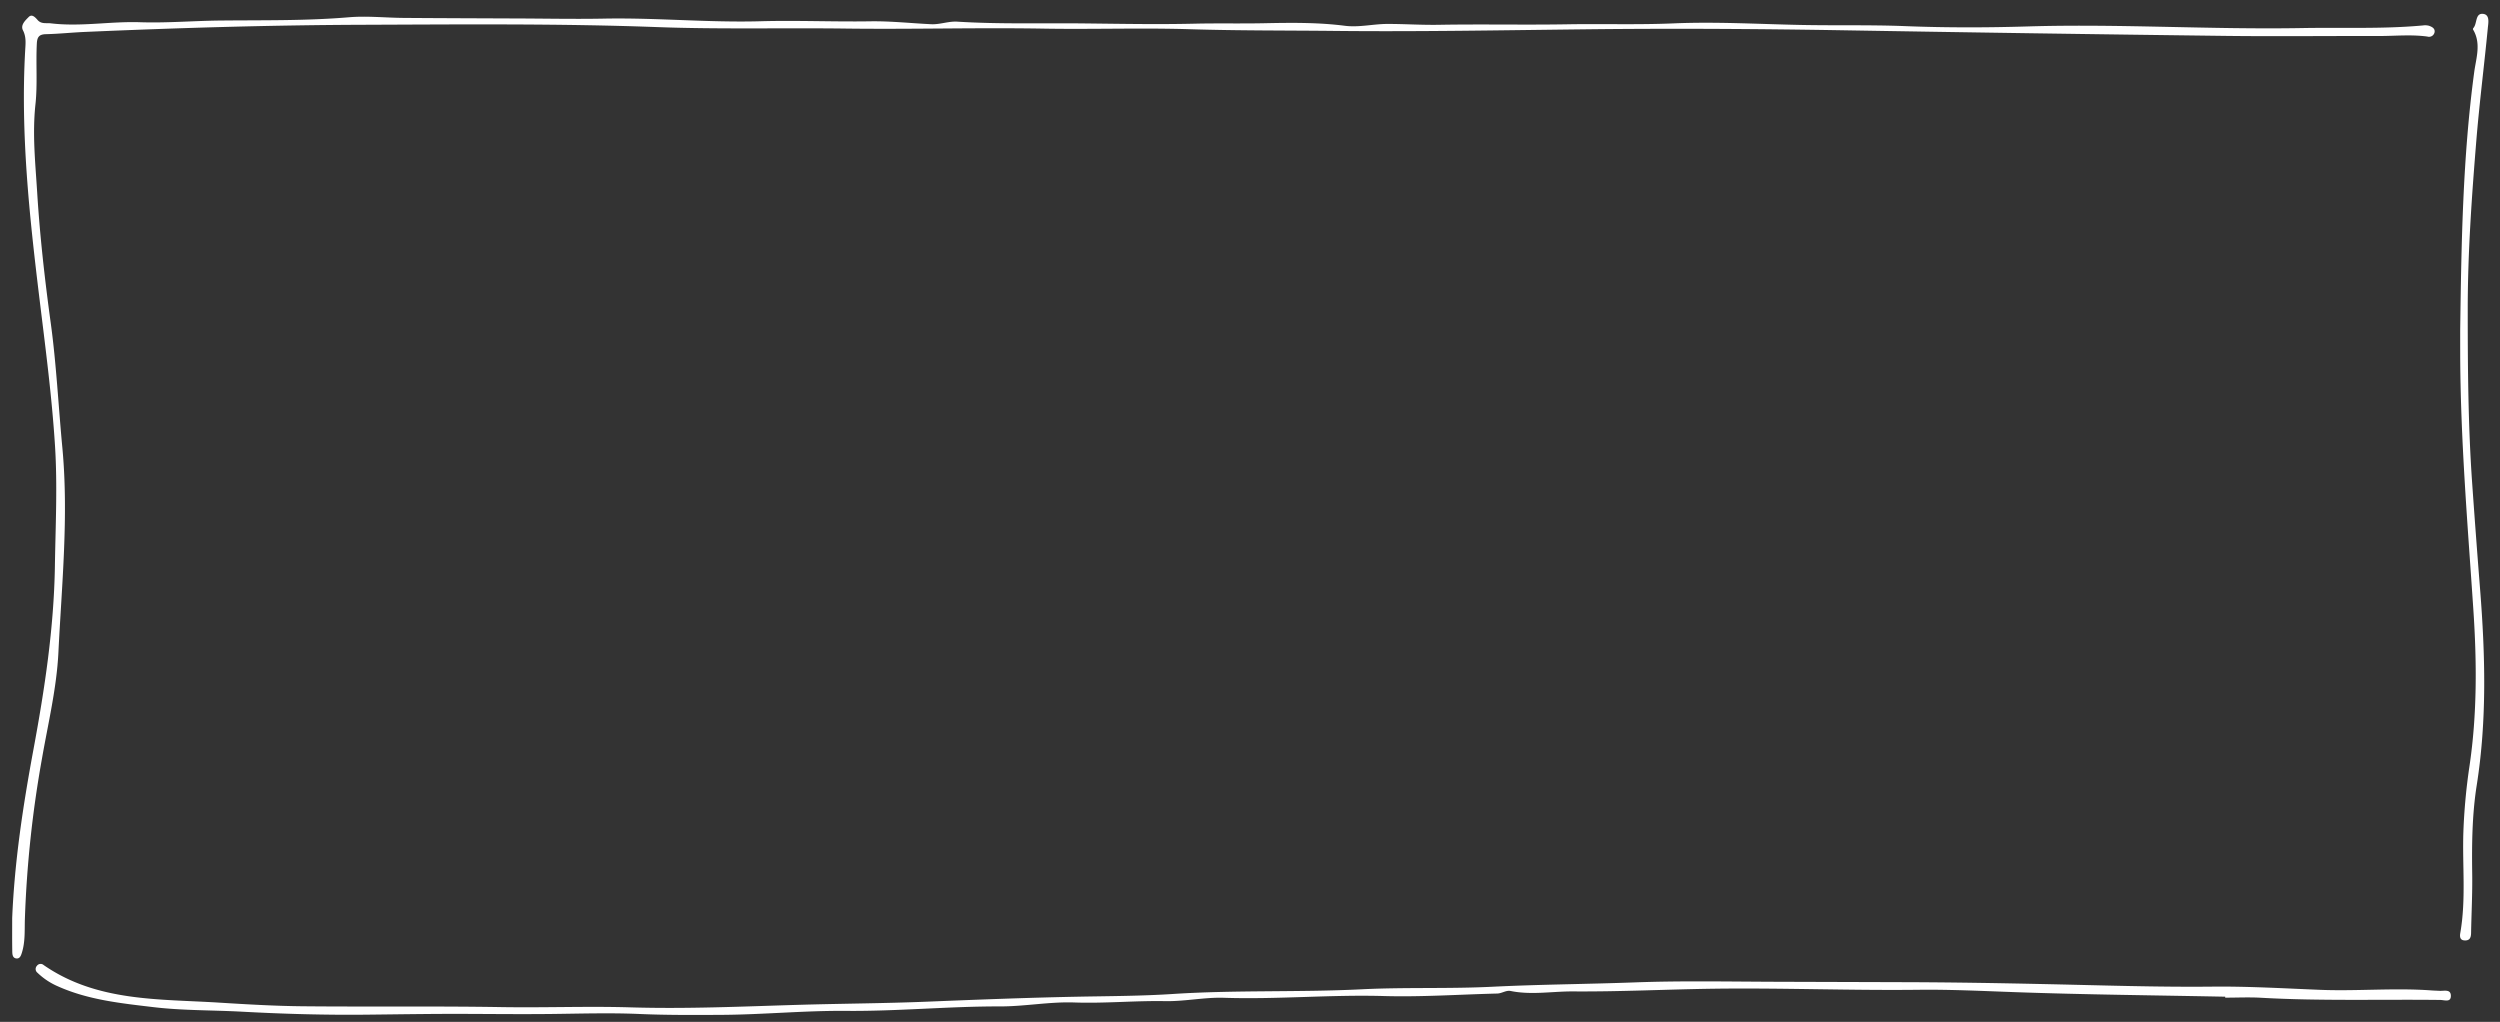 <svg xmlns="http://www.w3.org/2000/svg" xmlns:xlink="http://www.w3.org/1999/xlink"
  viewBox="0 0 800 327" width="800" height="327">
  <rect x="0" y="0" width="800" height="327" fill="#333333" stroke="none"/>
  <defs>
    <g id="sketch-box">
      <path d="M3.9,293.806c0.75-18.186,3.495-36.11,6.8-53.941,3.606-19.443,6.557-38.884,6.868-58.758,0.2-12.8.843-25.607,0.04-38.366C16.6,126.66,14.46,110.67,12.52,94.664,9.358,68.575,6.568,42.43,8.062,16.058c0.12-2.113.378-4.218-.709-6.343C6.481,8.009,8.1,6.537,9.175,5.448s2.124,0.126,2.884.981c1.187,1.336,2.775.866,4.2,1.039C25.791,8.619,35.291,6.8,44.8,7.113c8.565,0.285,17.1-.452,25.654-0.54,13.723-.14,27.484.107,41.21-1.046,5.809-.488,11.709.165,17.568,0.208,12.3,0.091,24.591.128,36.886,0.177,9.063,0.036,18.129.219,27.188,0.045,16.679-.321,33.313,1.31,50,0.846,11.72-.326,23.456.208,35.192,0.019,6.494-.1,13,0.622,19.5.929,2.82,0.133,5.5-1,8.378-.817,13.464,0.836,26.963.415,40.437,0.562,11.815,0.129,23.665.356,35.455,0.081,7.365-.172,14.764.01,22.131-0.14,8.608-.175,17.309-0.292,25.9.808,4.609,0.59,9.085-.574,13.662-0.582,5.486-.009,10.976.374,16.475,0.276,13.69-.244,27.407.069,41.085-0.162,11.328-.191,22.66.189,34.007-0.292,13.533-.573,27.127.223,40.693,0.5,11.145,0.228,22.287-.065,33.442.379,13.042,0.519,26.129.491,39.178,0.1,29.284-.883,58.541,1.043,87.81.519,12.889-.231,25.8.343,38.668-0.835a4.729,4.729,0,0,1,1.967.1c0.921,0.333,1.984.833,1.778,2.061a1.8,1.8,0,0,1-2.287,1.393c-5.235-.722-10.482-0.164-15.721-0.178-16.4-.044-32.8.16-49.2-0.042q-61.779-.762-123.554-1.816c-26.881-.445-53.766-0.595-80.644-0.292-26.846.3-53.692,0.8-80.538,0.52-15.421-.163-30.842-0.066-46.267-0.542-15.576-.48-31.181.075-46.767-0.19-21.189-.361-42.372.251-63.567-0.021-20.034-.258-40.091.273-60.124-0.467-31.371-1.16-62.756-.857-94.127-0.744-29.727.106-59.459,1-89.169,2.291-4.138.18-8.266,0.62-12.4,0.718-2.18.051-2.807,0.91-2.913,2.994-0.331,6.479.245,13.082-.436,19.4-1.032,9.572-.032,18.9.552,28.324,0.865,13.954,2.435,27.83,4.332,41.687,1.8,13.169,2.447,26.471,3.7,39.7,2.075,21.984-.168,43.832-1.242,65.714-0.564,11.49-3.3,22.713-5.267,34.03a358.256,358.256,0,0,0-5.471,51.561c-0.094,3.485.126,7.005-.918,10.408-0.295.96-.641,2.11-1.852,1.943-1.236-.171-1.242-1.456-1.259-2.406C3.866,300.794,3.9,297.3,3.9,293.806Z"/>
      <path d="M712.066,318.942c-22.43-.449-44.869-0.66-67.286-1.455-10.276-.365-20.606-0.878-30.831-0.757-21.84.258-43.661-.633-65.5-0.341-15.006.2-30,.976-44.991,0.865-6.667-.05-13.375,1.217-20.04-0.135-1.5-.3-2.773.777-4.341,0.815-12.078.293-24.151,1.14-36.233,0.8-17.078-.487-34.118,1.117-51.212.556-6.178-.2-12.493,1.189-18.754,1.075-9.705-.177-19.37.769-29.1,0.428-7.9-.277-15.853,1.279-23.78,1.26-16.421-.039-32.784,1.575-49.194,1.43-13.343-.118-26.633,1.2-39.955,1.272-8.751.047-17.508,0.1-26.283-.283-9.327-.405-18.743-0.107-28.117,0-9.136.1-18.316,0.009-27.453-.028-10.627-.043-21.3.144-31.943,0.252-13.2.134-26.39-.238-39.595-0.956-9.418-.512-18.9-0.338-28.294-1.449C38.773,321.052,28.331,320,18.6,315.659a21.8,21.8,0,0,1-6.6-4.368,1.509,1.509,0,0,1-.2-2.215,1.464,1.464,0,0,1,2.187-.243c17.037,11.786,36.822,10.8,56.114,12.008,8.934,0.558,17.884,1.079,26.831,1.166,21.181,0.206,42.367-.082,63.545.267,13.773,0.227,27.534-.328,41.315.084,17.974,0.537,35.958-.287,53.938-0.816,13.737-.4,27.487-0.46,41.227-1.018,16.076-.653,32.157-1.277,48.242-1.587,10.018-.193,20.091-0.21,30.039-0.857,20.184-1.314,40.381-.5,60.554-1.507,13.878-.69,27.819-0.122,41.7-0.81,15.246-.755,30.506-0.838,45.753-1.4,14.889-.545,29.829-0.241,44.745-0.194q21.348,0.067,42.711.133c14.594,0.051,29.193.3,43.789,0.615,17.842,0.379,35.684.987,53.544,0.806,11.44-.116,22.892.564,34.334,1.023,11.935,0.479,23.875-.684,35.806.2,0.828,0.061,1.66.073,2.489,0.121,1.406,0.082,3.536-.615,3.613,1.494,0.085,2.331-2.055,1.44-3.4,1.424-19.119-.226-38.247.383-57.357-0.7-3.806-.216-7.636-0.031-11.454-0.031v-0.316Z"/>
      <path d="M787.262,105.549c0.376-27.573.8-55.128,4.494-82.535,0.591-4.389,2.286-9.131-.385-13.568a0.524,0.524,0,0,1,.1-0.468c1.266-1.407.555-4.709,3-4.546,2.382,0.159,1.788,2.906,1.629,4.558-1.165,12.086-2.706,24.138-3.694,36.237-1.461,17.893-2.73,35.785-2.731,53.784,0,18.469.115,36.934,1.4,55.337q1.2,17.119,2.557,34.25c1.646,20.9,2.212,41.807-1.079,62.67-1.476,9.355-1.586,18.851-1.446,28.339,0.093,6.3-.247,12.608-0.36,18.913-0.023,1.307-.3,2.394-1.833,2.424-1.612.032-1.866-1-1.627-2.364,1.883-10.734.63-21.574,0.994-32.36a188.781,188.781,0,0,1,1.973-21.189c2.434-16.532,2.34-33.147,1.229-49.794-1.838-27.544-4.183-55.066-4.219-82.7Q787.258,109.042,787.262,105.549Z"/>
    </g>
  </defs>
  <use xlink:href="#sketch-box" fill="#fff" opacity="0.5" x="0" y="0" />
</svg>
